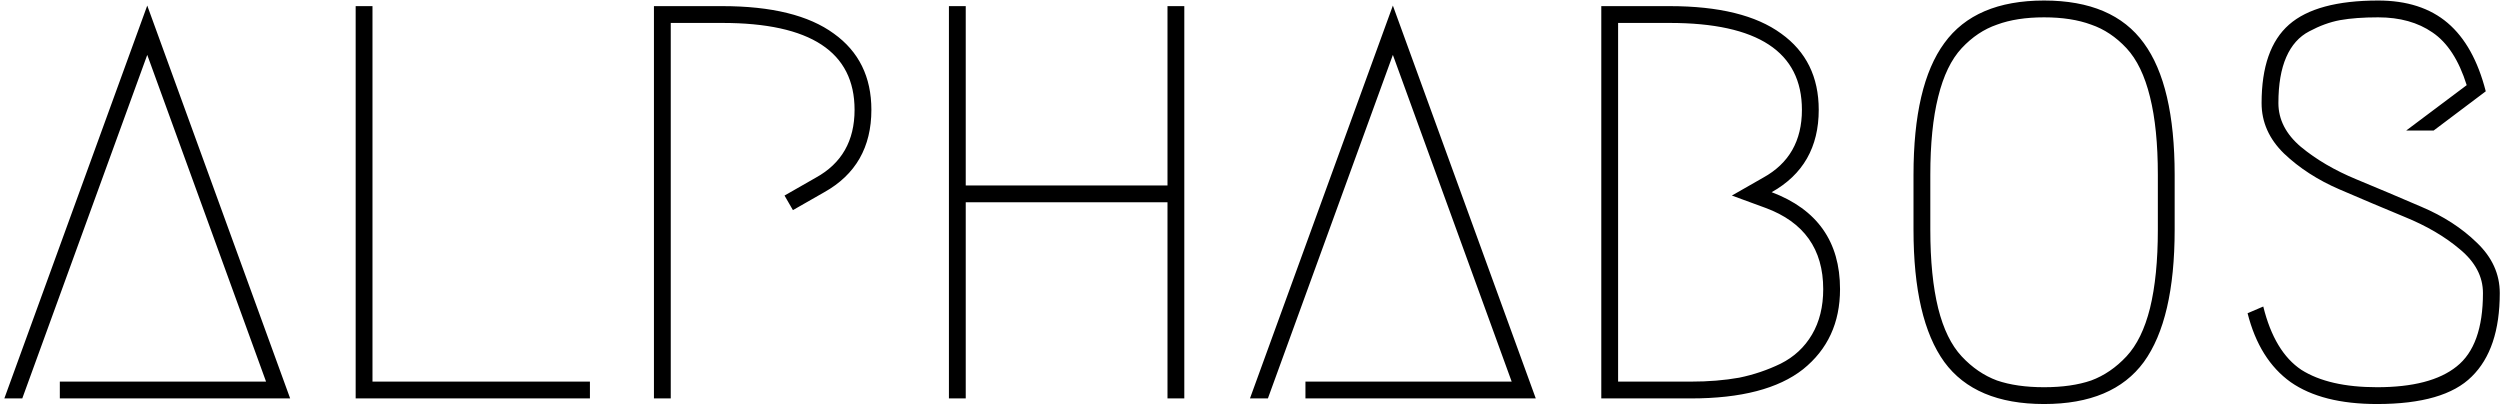 <svg width="571" height="93" viewBox="0 0 571 93" fill="none" xmlns="http://www.w3.org/2000/svg">
<path d="M13.664 87.16H60.767L33.632 12.536L5.088 91H0.992L33.632 1.272L66.272 91H13.664V87.16ZM134.739 87.16V91H81.234V1.4H85.075V87.16H134.739ZM181.104 47.992L179.184 44.664L186.352 40.568C192.24 37.325 195.184 32.163 195.184 25.08C195.184 11.853 185.114 5.24 164.976 5.24H153.2V91H149.36V1.4H164.976C176.24 1.4 184.73 3.491 190.448 7.672C196.165 11.768 199.024 17.571 199.024 25.08C199.024 33.613 195.44 39.885 188.272 43.896L181.104 47.992ZM270.495 91H266.655V46.2H220.575V91H216.735V1.4H220.575V42.36H266.655V1.4H270.495V91ZM298.164 87.16H345.268L318.132 12.536L289.588 91H285.492L318.132 1.272L350.771 91H298.164V87.16ZM386.215 91H365.735V1.4H381.351C392.615 1.4 401.105 3.491 406.823 7.672C412.54 11.768 415.399 17.571 415.399 25.08C415.399 33.613 411.815 39.885 404.647 43.896C415.057 47.821 420.263 55.203 420.263 66.04C420.263 73.72 417.447 79.821 411.815 84.344C406.183 88.781 397.649 91 386.215 91ZM386.215 87.16C390.225 87.16 393.895 86.861 397.223 86.264C400.551 85.581 403.708 84.515 406.695 83.064C409.767 81.528 412.156 79.309 413.863 76.408C415.569 73.507 416.423 70.051 416.423 66.04C416.423 56.909 412.028 50.723 403.239 47.48L395.559 44.664L402.727 40.568C408.615 37.325 411.559 32.163 411.559 25.08C411.559 11.853 401.489 5.24 381.351 5.24H369.575V87.16H386.215ZM489.652 82.68C484.958 89.08 477.364 92.28 466.868 92.28C456.372 92.28 448.777 89.08 444.083 82.68C439.39 76.195 437.044 66.125 437.044 52.472V39.928C437.044 26.275 439.39 16.248 444.083 9.848C448.777 3.363 456.372 0.12 466.868 0.12C477.364 0.12 484.958 3.363 489.652 9.848C494.345 16.248 496.692 26.275 496.692 39.928V52.472C496.692 66.125 494.345 76.195 489.652 82.68ZM477.62 5.624C474.633 4.515 471.049 3.96 466.868 3.96C462.686 3.96 459.102 4.515 456.116 5.624C453.129 6.648 450.441 8.44 448.052 11C445.662 13.56 443.87 17.272 442.676 22.136C441.481 26.915 440.884 32.845 440.884 39.928V52.472C440.884 59.555 441.481 65.528 442.676 70.392C443.87 75.171 445.662 78.84 448.052 81.4C450.441 83.96 453.129 85.795 456.116 86.904C459.102 87.928 462.686 88.44 466.868 88.44C471.049 88.44 474.633 87.928 477.62 86.904C480.606 85.795 483.294 83.96 485.684 81.4C488.073 78.84 489.865 75.171 491.06 70.392C492.254 65.528 492.852 59.555 492.852 52.472V39.928C492.852 32.845 492.254 26.915 491.06 22.136C489.865 17.272 488.073 13.56 485.684 11C483.294 8.44 480.606 6.648 477.62 5.624ZM516.547 23.544C516.547 15.267 518.637 9.293 522.819 5.624C527 1.955 533.784 0.12 543.171 0.12C549.741 0.12 555.032 1.827 559.043 5.24C563.053 8.653 565.955 13.859 567.747 20.856L555.843 29.816H549.571L563.395 19.448C561.603 13.731 559 9.72 555.587 7.416C552.259 5.112 548.12 3.96 543.171 3.96C539.757 3.96 536.856 4.173 534.467 4.6C532.163 5.027 529.816 5.88 527.427 7.16C525.123 8.355 523.373 10.317 522.179 13.048C520.984 15.779 520.387 19.277 520.387 23.544C520.387 27.299 522.093 30.627 525.507 33.528C529.005 36.429 533.229 38.904 538.179 40.952C543.128 43 548.077 45.091 553.027 47.224C558.061 49.357 562.285 52.088 565.699 55.416C569.197 58.744 570.947 62.584 570.947 66.936C570.947 75.469 568.813 81.827 564.547 86.008C560.365 90.189 553.155 92.28 542.915 92.28C534.552 92.28 527.981 90.616 523.203 87.288C518.424 83.875 515.139 78.627 513.347 71.544L516.931 70.008C518.637 76.92 521.539 81.741 525.635 84.472C529.816 87.117 535.576 88.44 542.915 88.44C551.107 88.44 557.165 86.861 561.091 83.704C565.101 80.547 567.107 74.957 567.107 66.936C567.107 63.181 565.357 59.853 561.859 56.952C558.445 54.051 554.221 51.576 549.187 49.528C544.237 47.48 539.288 45.389 534.339 43.256C529.389 41.123 525.165 38.392 521.667 35.064C518.253 31.736 516.547 27.896 516.547 23.544Z" fill="black"/>
</svg>
